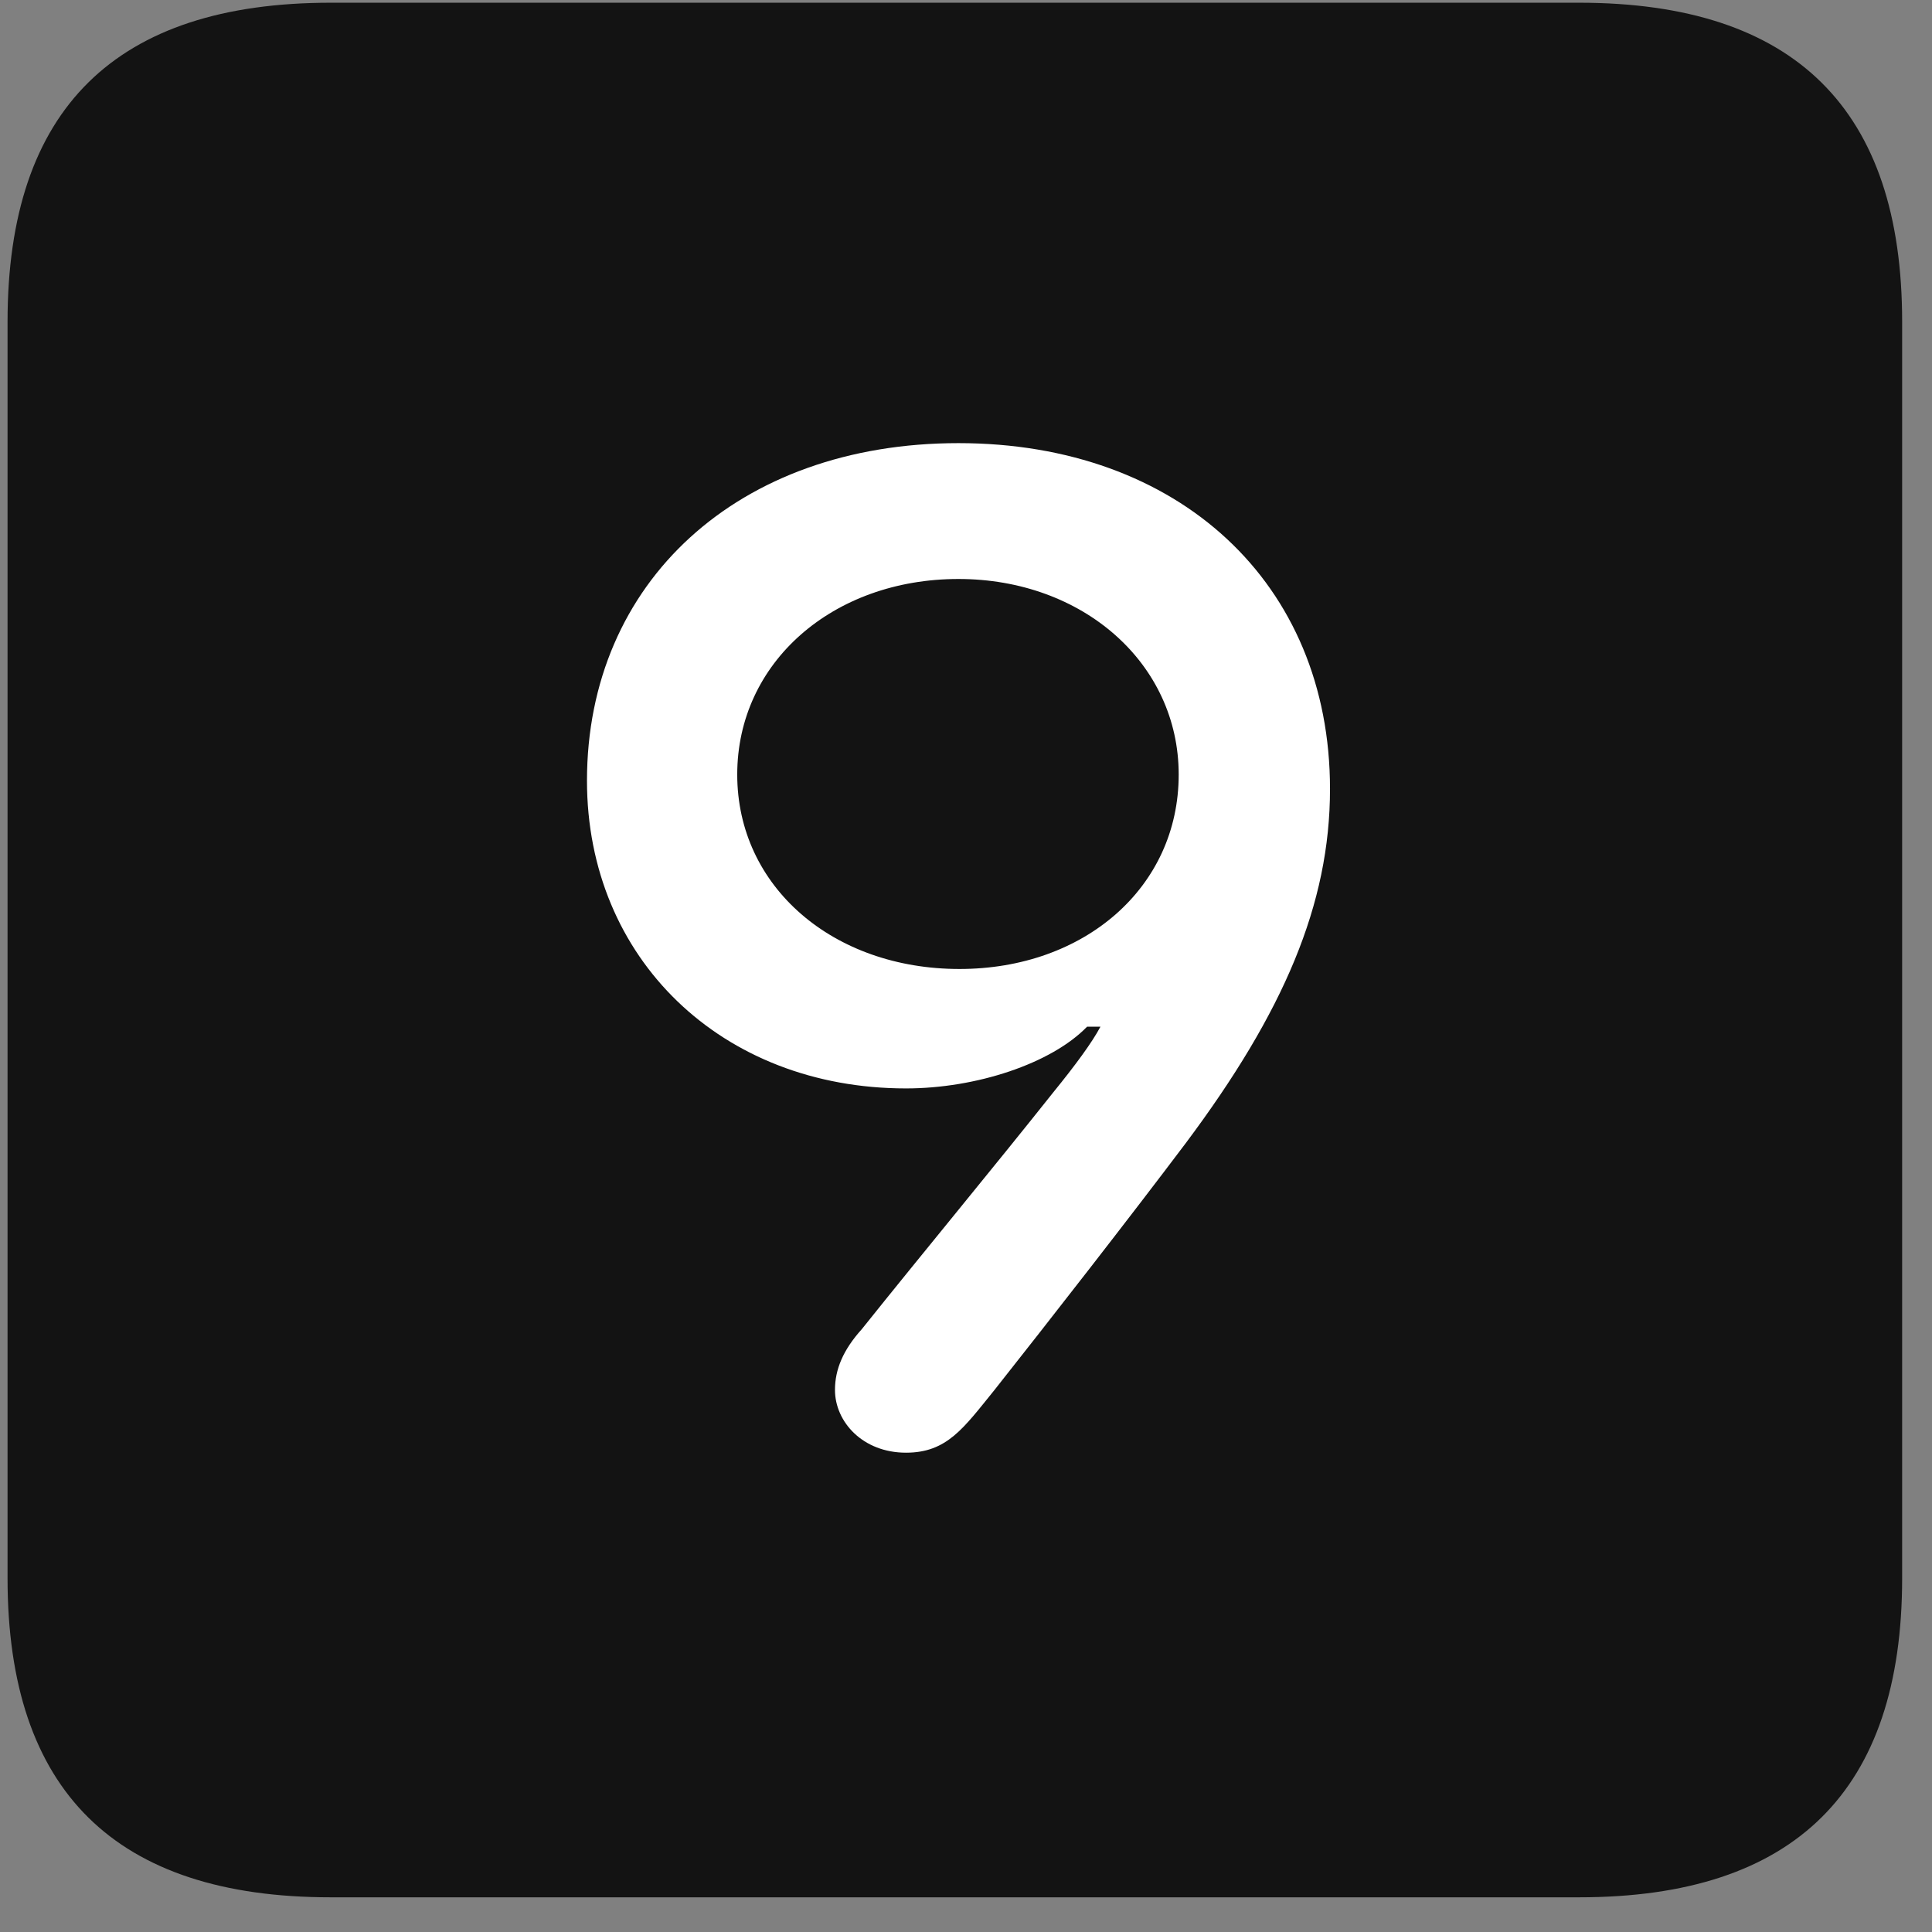 <svg width="22" height="22" viewBox="0 0 22 22" fill="none" xmlns="http://www.w3.org/2000/svg">
<rect x="0" y="0" width="22" height="22" fill="#808080" stroke="none"/>
<g clip-path="url(#clip0_2207_26561)">
<path d="M3.766 21.605H17.981C20.442 21.605 21.66 20.386 21.66 17.972V3.663C21.66 1.249 20.442 0.031 17.981 0.031H3.766C1.317 0.031 0.086 1.238 0.086 3.663V17.972C0.086 20.398 1.317 21.605 3.766 21.605Z" fill="black" fill-opacity="0.85"/>
<path d="M6.684 8.89C6.684 6.628 8.406 5.046 10.914 5.046C13.422 5.046 15.145 6.64 15.145 8.984C15.145 10.296 14.617 11.527 13.504 13.015C12.86 13.87 11.946 15.042 11.325 15.827C10.973 16.261 10.785 16.542 10.317 16.542C9.824 16.542 9.508 16.191 9.508 15.827C9.508 15.593 9.602 15.37 9.813 15.136C10.516 14.257 11.313 13.296 11.992 12.441C12.25 12.124 12.438 11.867 12.531 11.691H12.379C11.969 12.113 11.114 12.394 10.317 12.394C8.219 12.394 6.684 10.917 6.684 8.89ZM8.395 8.82C8.395 10.097 9.485 11.034 10.926 11.034C12.344 11.034 13.422 10.109 13.422 8.82C13.422 7.554 12.332 6.593 10.914 6.593C9.485 6.593 8.395 7.542 8.395 8.82Z" fill="white"/>
</g>
<defs>
<clipPath id="clip0_2207_26561">
<rect width="21.574" height="21.598" fill="white" transform="translate(0.086 0.007)"/>
</clipPath>
</defs>
</svg>
